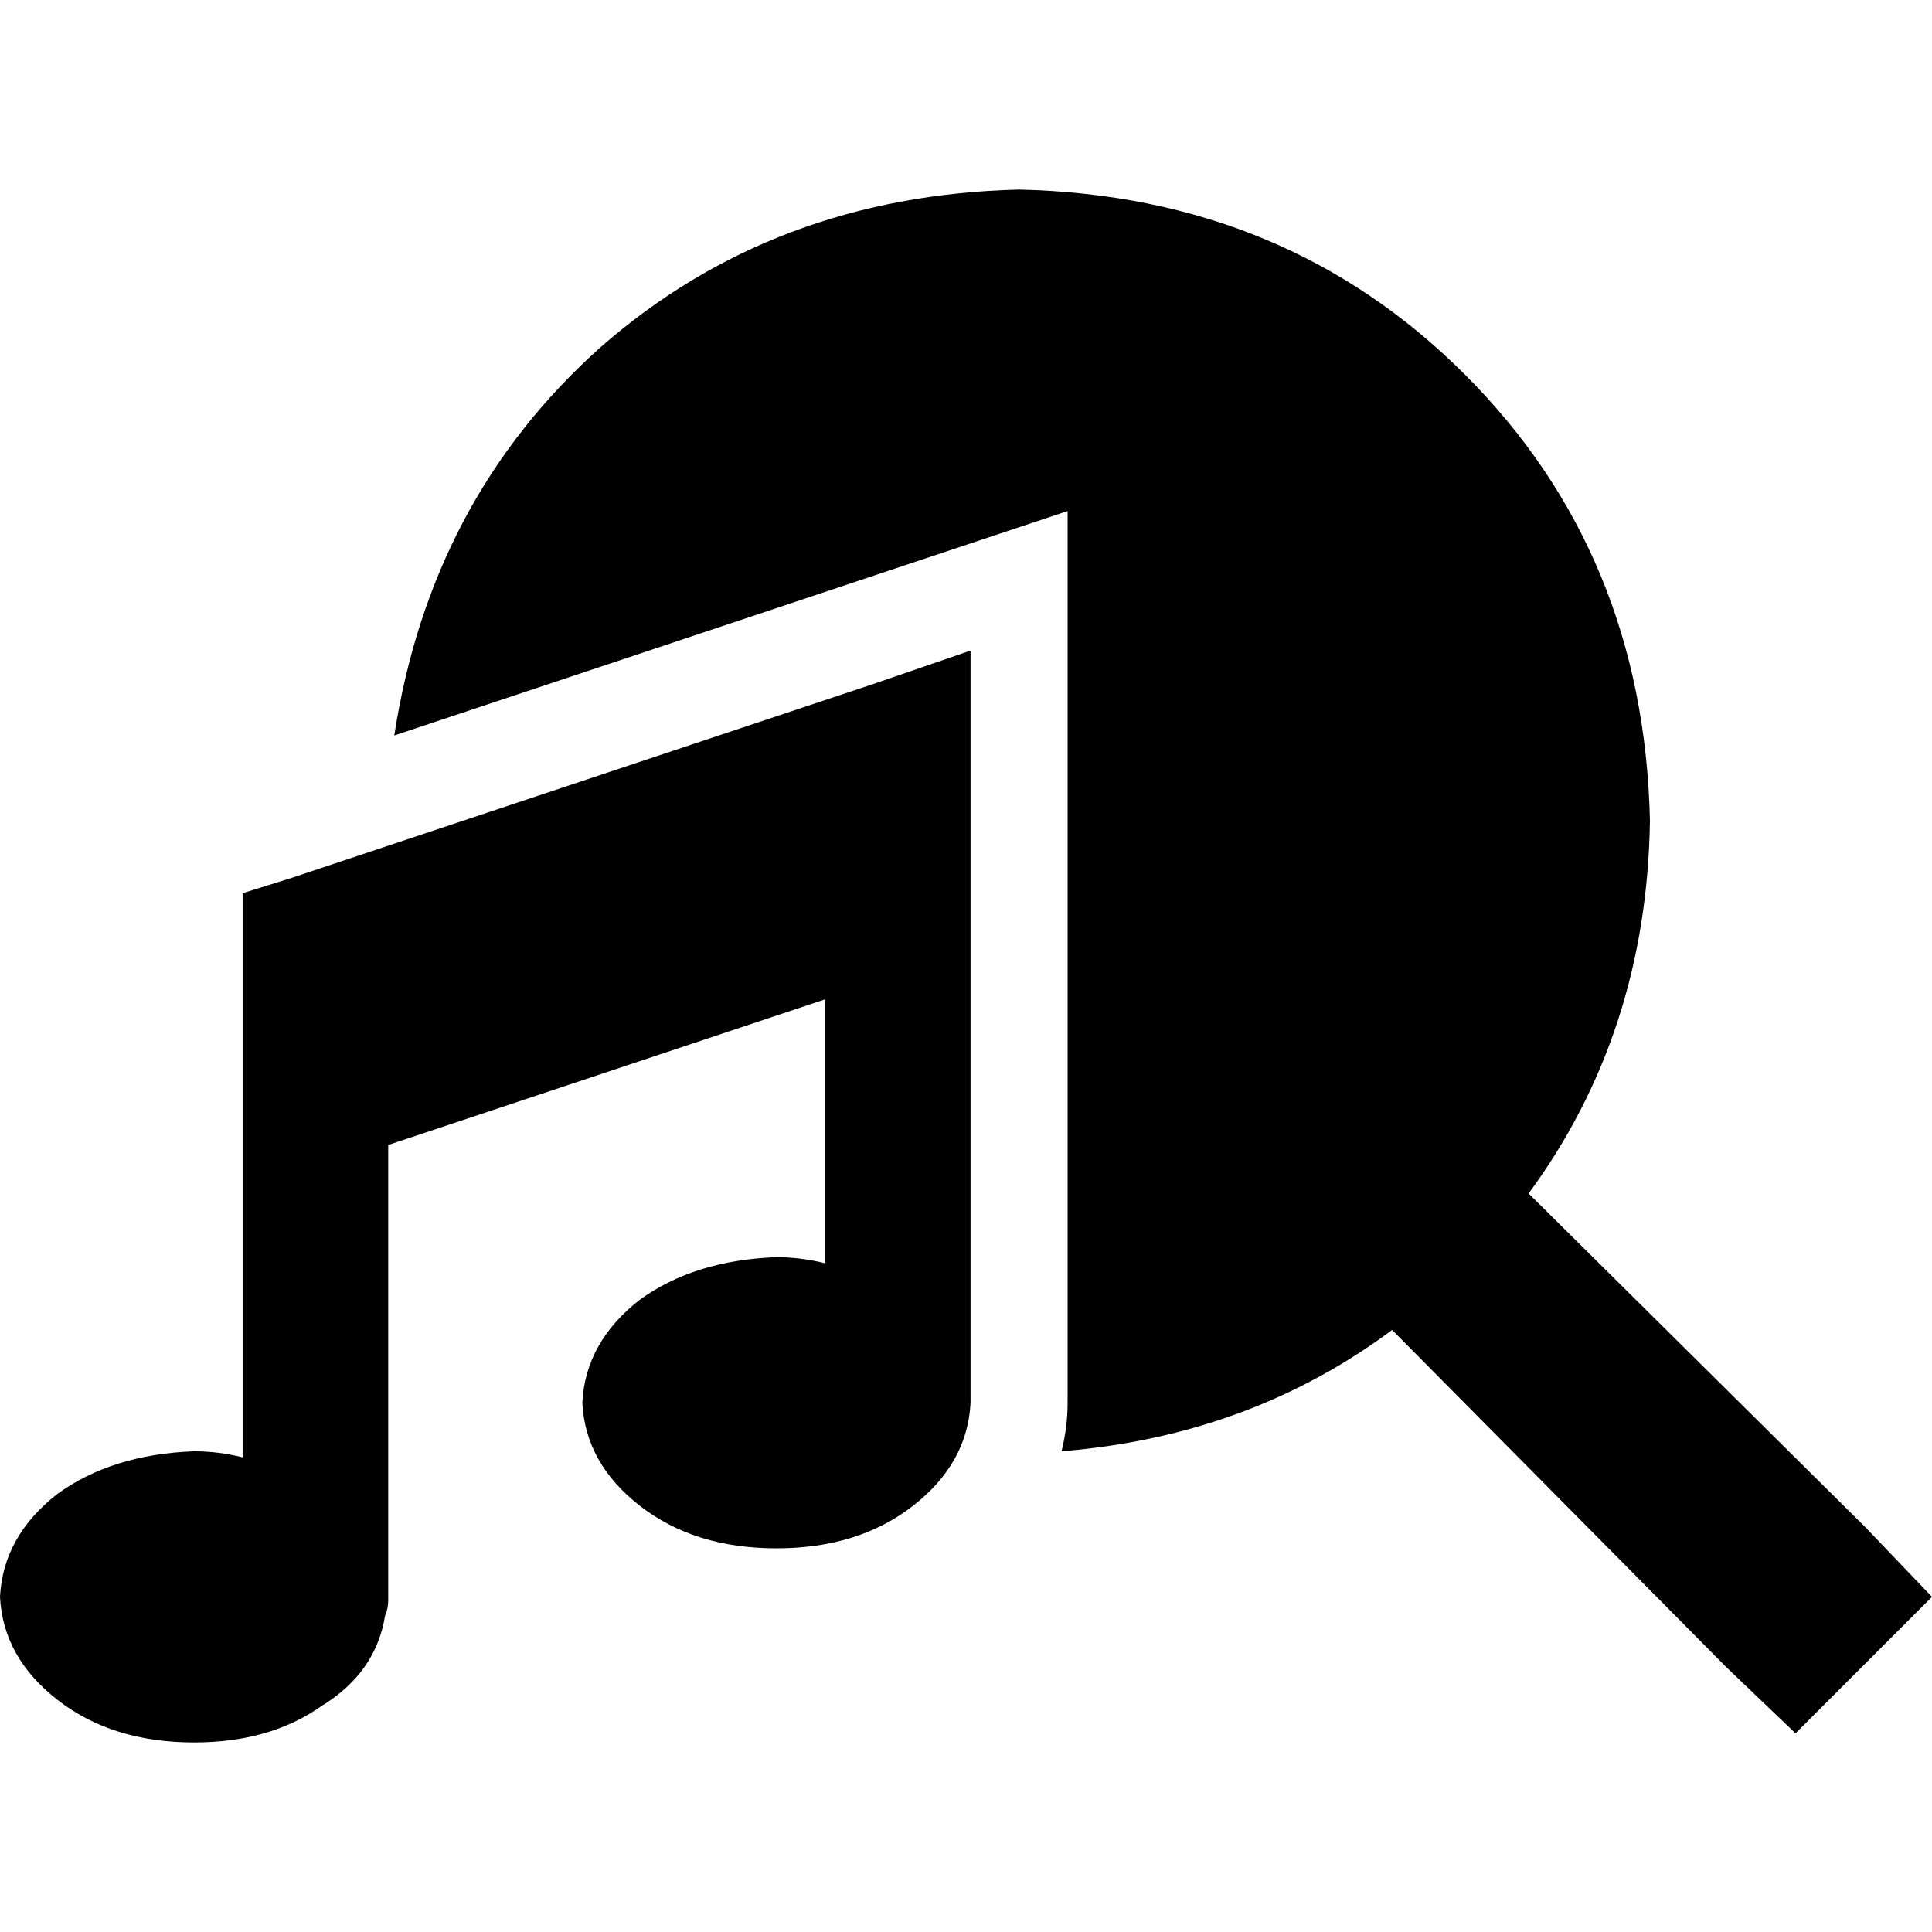 <svg xmlns="http://www.w3.org/2000/svg" viewBox="0 0 512 512">
  <path d="M 405.099 316.283 Q 436.446 273.683 437.25 217.419 Q 435.642 146.688 388.22 99.265 Q 340.798 51.843 270.066 50.235 Q 204.961 51.843 159.146 92.031 Q 114.135 132.22 104.49 194.914 L 282.926 135.435 L 282.926 135.435 L 282.926 365.312 L 282.926 365.312 Q 282.926 366.92 282.926 368.527 Q 282.926 370.135 282.926 371.743 Q 282.926 371.743 282.926 371.743 Q 282.926 378.173 281.319 384.603 Q 331.152 380.584 368.929 352.452 L 457.344 441.67 L 457.344 441.67 L 475.83 459.353 L 475.83 459.353 L 512 423.184 L 512 423.184 L 494.317 404.697 L 494.317 404.697 L 405.099 316.283 L 405.099 316.283 Z M 257.206 172.408 L 231.485 181.25 L 257.206 172.408 L 231.485 181.25 L 77.162 232.691 L 77.162 232.691 L 64.301 236.71 L 64.301 236.71 L 64.301 250.374 L 64.301 250.374 L 64.301 288.954 L 64.301 288.954 L 64.301 386.21 L 64.301 386.21 Q 57.871 384.603 51.441 384.603 Q 29.739 385.407 15.272 395.856 Q 0.804 407.108 0 423.184 Q 0.804 439.259 15.272 450.512 Q 29.739 461.765 51.441 461.765 Q 71.535 461.765 85.199 452.119 Q 99.667 443.278 102.078 428.006 Q 102.882 426.399 102.882 423.987 L 102.882 423.184 L 102.882 423.184 L 102.882 303.422 L 102.882 303.422 L 218.625 264.841 L 218.625 264.841 L 218.625 334.769 L 218.625 334.769 Q 212.195 333.162 205.765 333.162 Q 184.063 333.965 169.595 344.414 Q 155.127 355.667 154.323 371.743 Q 155.127 387.818 169.595 399.071 Q 184.063 410.323 205.765 410.323 Q 227.466 410.323 241.934 399.071 Q 256.402 387.818 257.206 371.743 Q 257.206 370.135 257.206 368.527 Q 257.206 367.724 257.206 366.116 L 257.206 237.513 L 257.206 237.513 L 257.206 198.933 L 257.206 198.933 L 257.206 172.408 L 257.206 172.408 Z" />
</svg>
